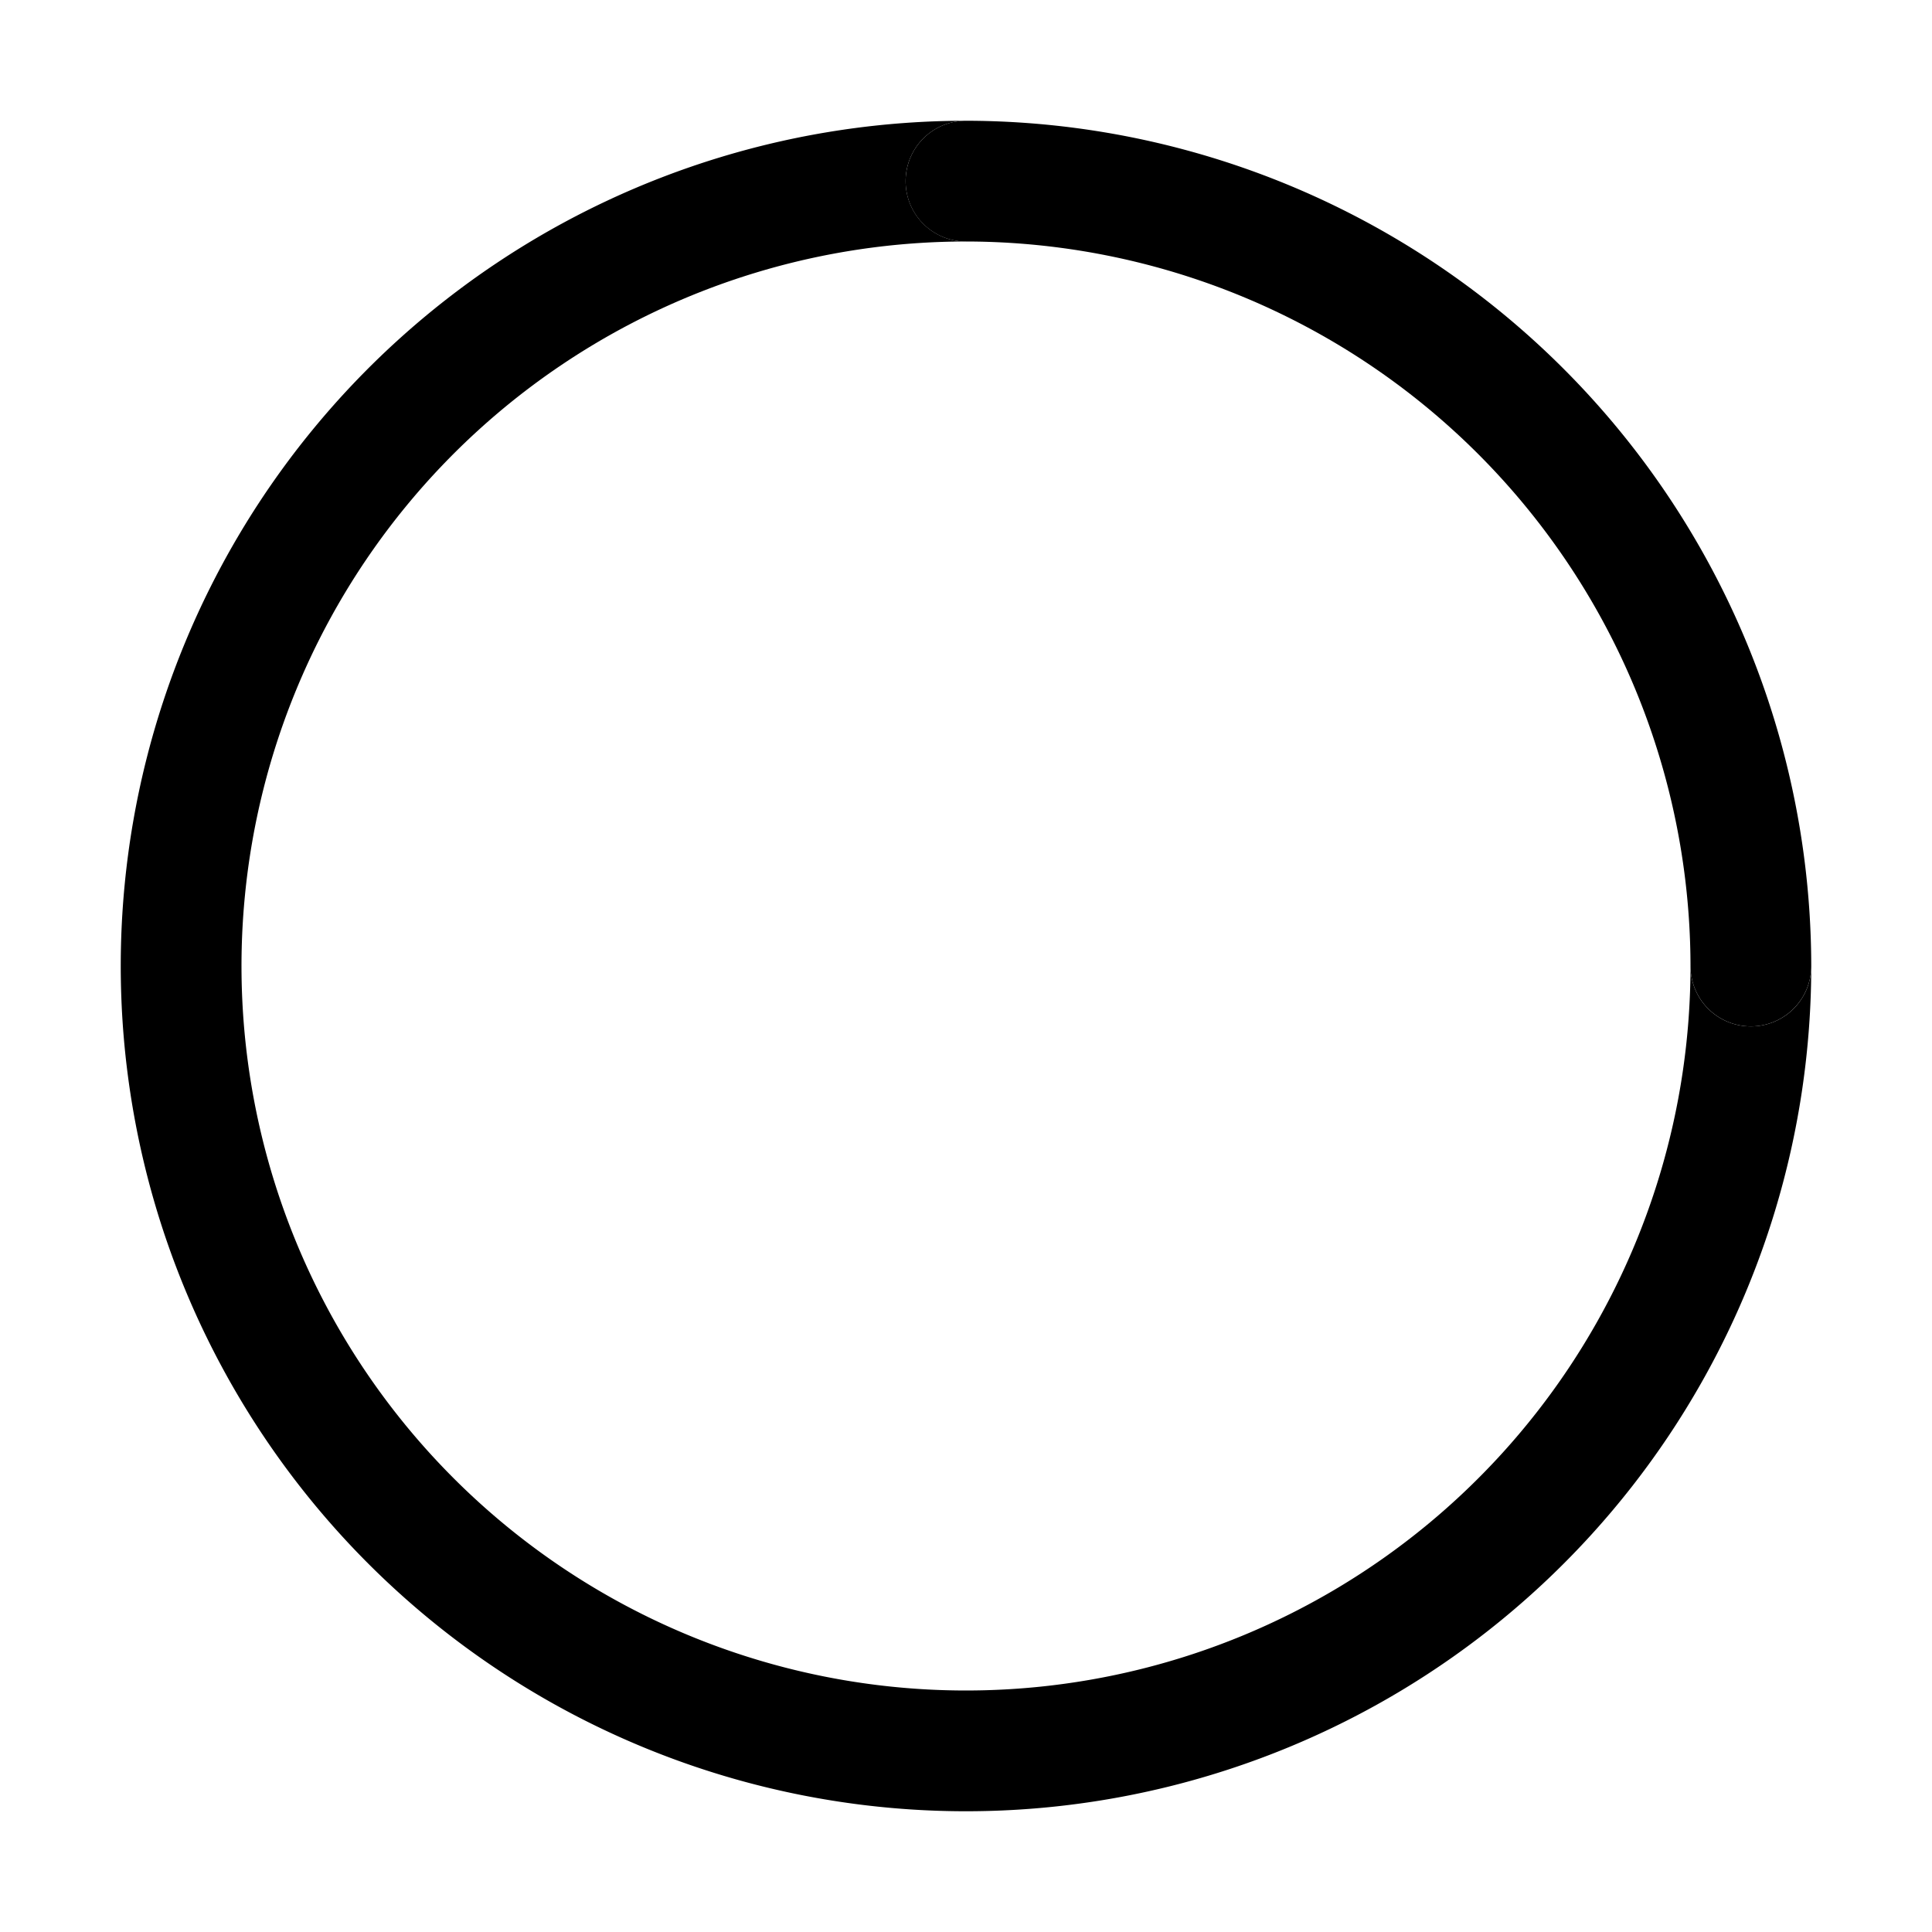 <svg width="32" height="32" viewBox="0 0 32 32" xmlns="http://www.w3.org/2000/svg"><path d="M29 17a.998.998 0 0 1-1-1A12 12 0 1 1 16 4a1 1 0 1 1 0-2 14 14 0 1 0 14 14 .998.998 0 0 1-1 1Z"/><path d="M15 3a.998.998 0 0 0 1 1 12.013 12.013 0 0 1 12 12 1 1 0 0 0 2 0A14.016 14.016 0 0 0 16 2a1 1 0 0 0-1 1Z"/></svg>